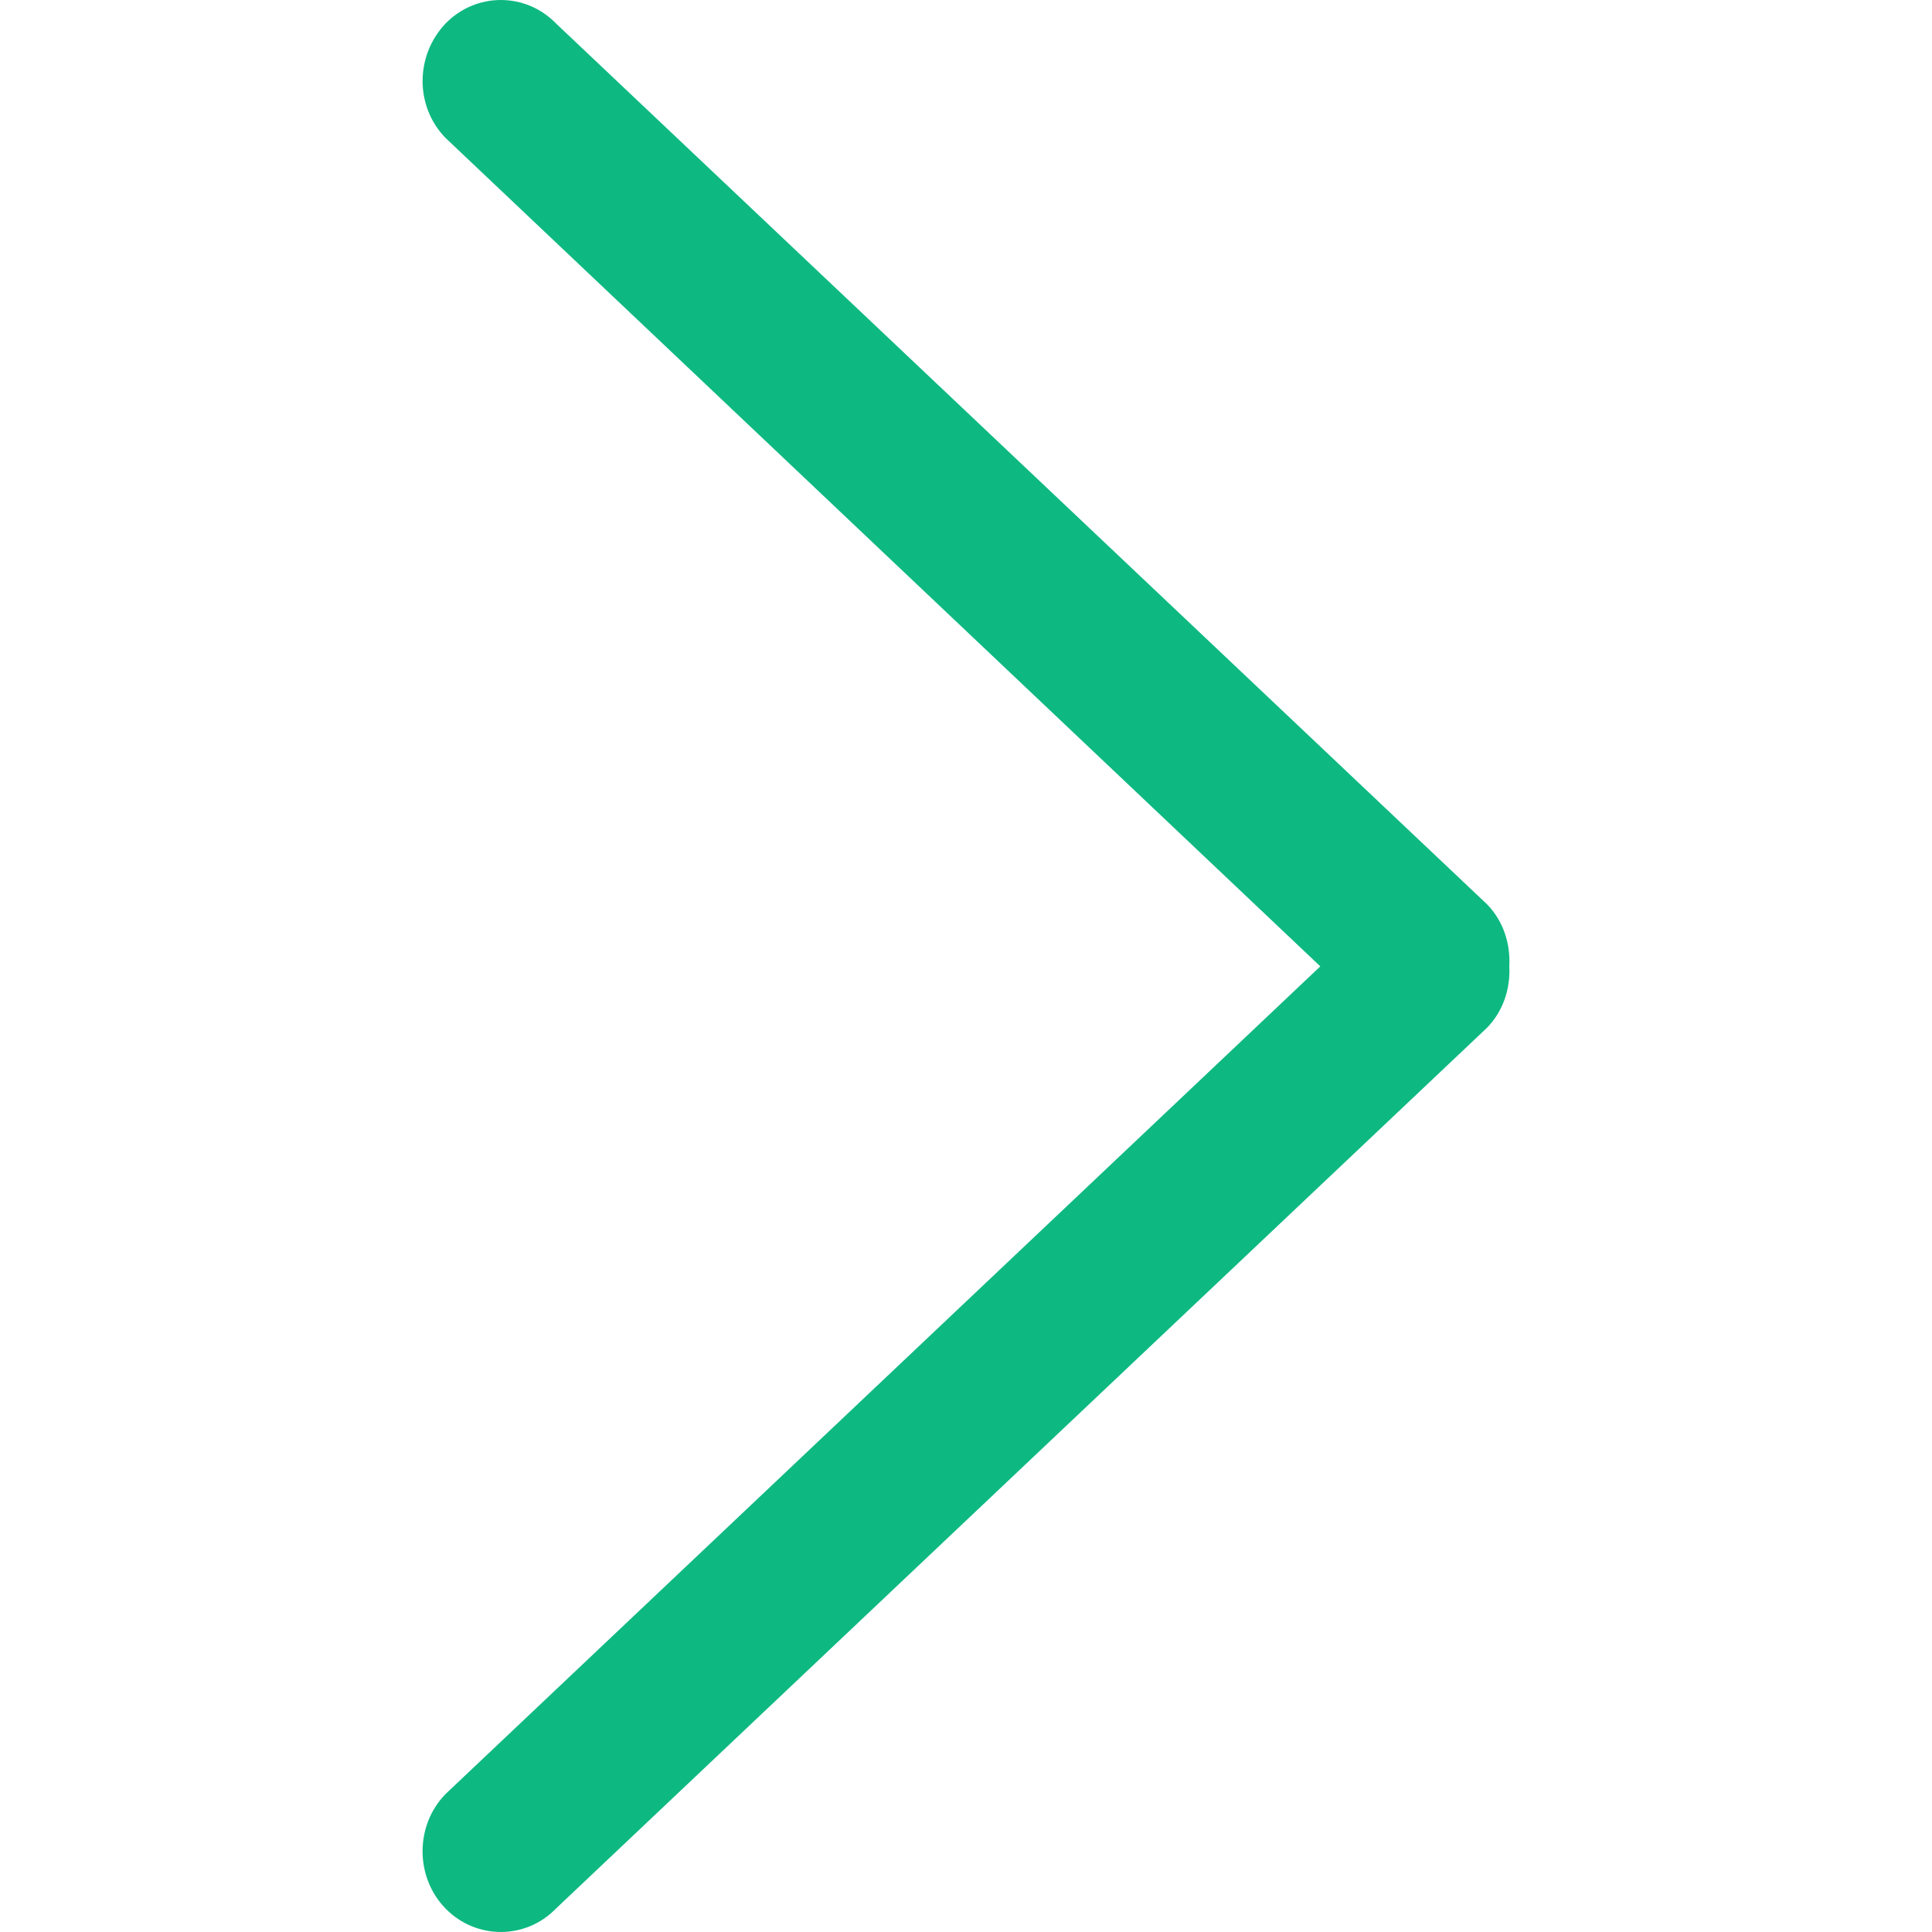 <svg width="115" height="115" viewBox="0 0 115 115" fill="none" xmlns="http://www.w3.org/2000/svg">
<g clip-path="url(#clip0_37_2)">
<path d="M78.59 57.522L26.516 106.792C24.698 108.66 24.698 111.731 26.516 113.599C28.335 115.466 31.289 115.466 33.099 113.599L88.524 61.166C89.495 60.158 89.91 58.815 89.84 57.522C89.913 56.184 89.495 54.841 88.524 53.836L33.101 1.402C31.291 -0.467 28.335 -0.467 26.518 1.402C24.7 3.321 24.7 6.341 26.518 8.209L78.59 57.522Z" fill="#0DB981"/>
</g>
<defs>
<clipPath id="clip0_37_2">
<rect width="115" height="115" fill="white" transform="translate(115 115) rotate(-180)"/>
</clipPath>
</defs>
</svg>
